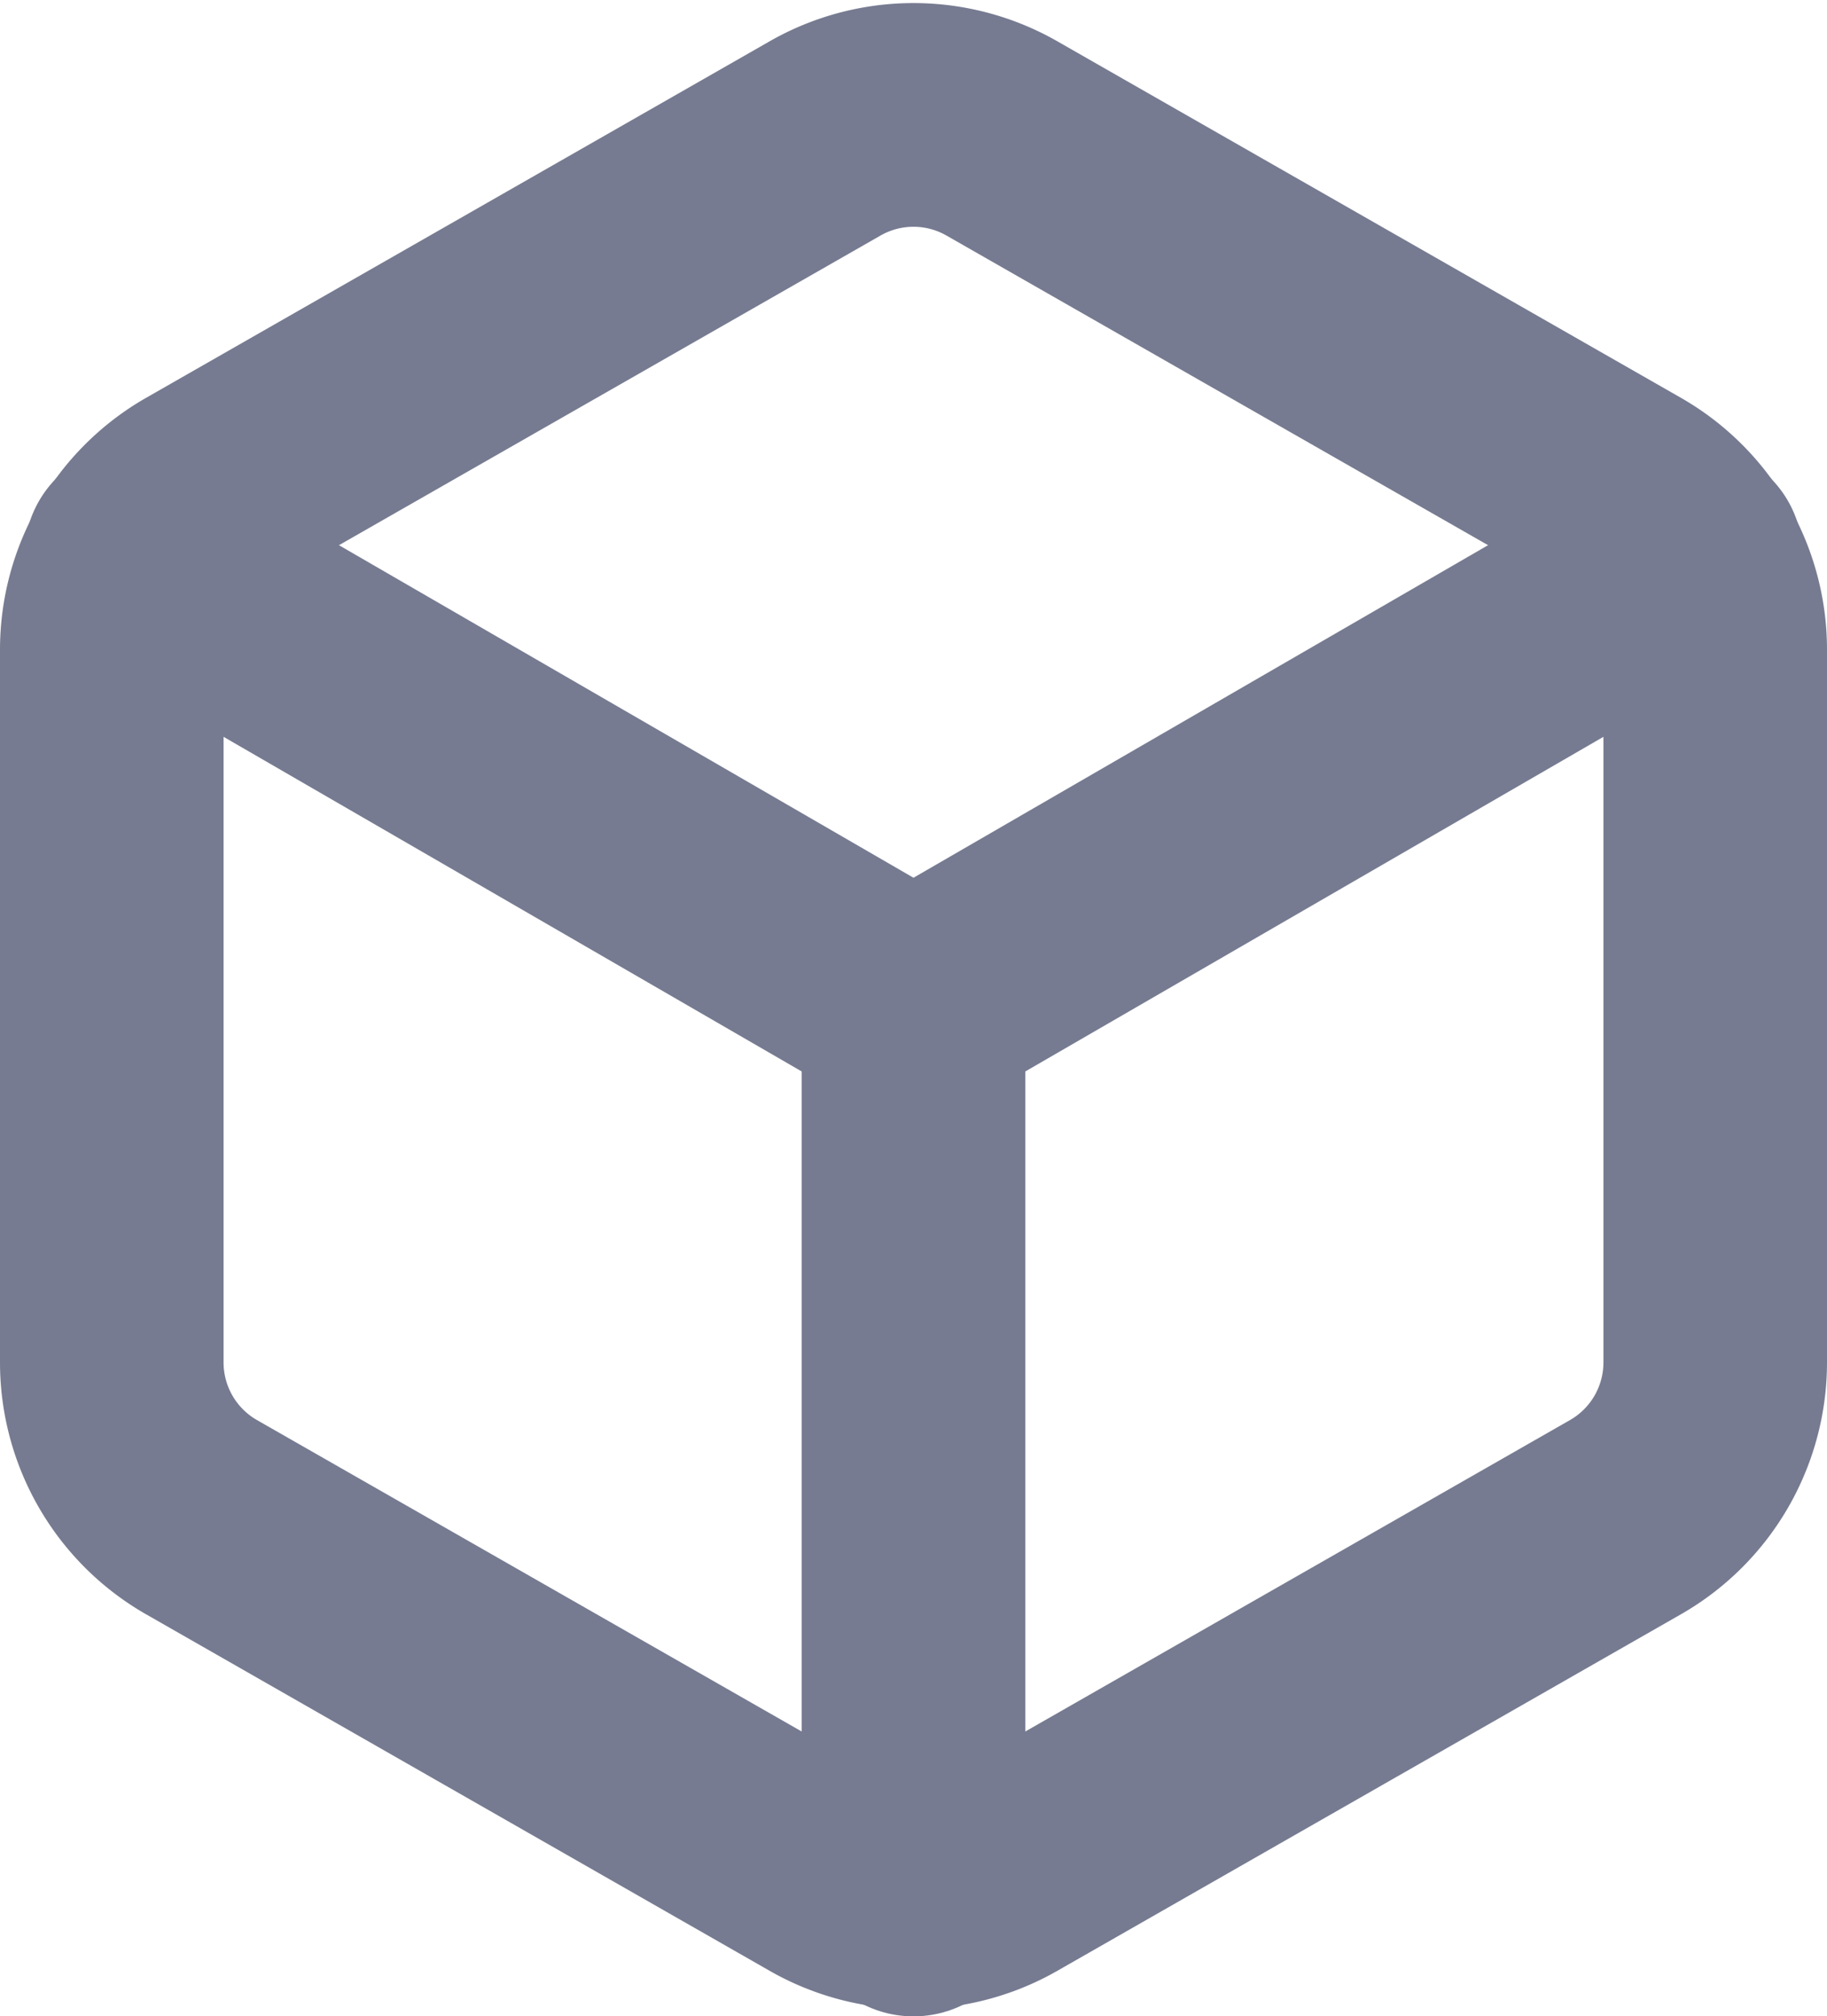 <svg xmlns="http://www.w3.org/2000/svg" width="81.72" height="90.137" viewBox="0 0 81.72 90.137">
  <g id="box" transform="translate(-85 115.135)">
    <path id="Path_2054" data-name="Path 2054" d="M74.72,57.776V25.9a7.969,7.969,0,0,0-3.984-6.893L42.844,3.07a7.969,7.969,0,0,0-7.969,0L6.984,19.008A7.969,7.969,0,0,0,3,25.9V57.776A7.969,7.969,0,0,0,6.984,64.67L34.875,80.607a7.969,7.969,0,0,0,7.969,0L70.735,64.67A7.969,7.969,0,0,0,74.72,57.776Z" transform="translate(87 -112)" fill="none" stroke="#767b91" stroke-linecap="round" stroke-linejoin="round" stroke-width="10"/>
    <path id="Path_2055" data-name="Path 2055" d="M3.27,6.96,38.054,27.082,72.838,6.96" transform="translate(87.806 -97.203)" fill="none" stroke="#767b91" stroke-linecap="round" stroke-linejoin="round" stroke-width="10"/>
    <line id="Line_1" data-name="Line 1" y1="40.163" transform="translate(125.86 -70.161)" fill="none" stroke="#767b91" stroke-linecap="round" stroke-linejoin="round" stroke-width="10"/>
  </g>
</svg>
